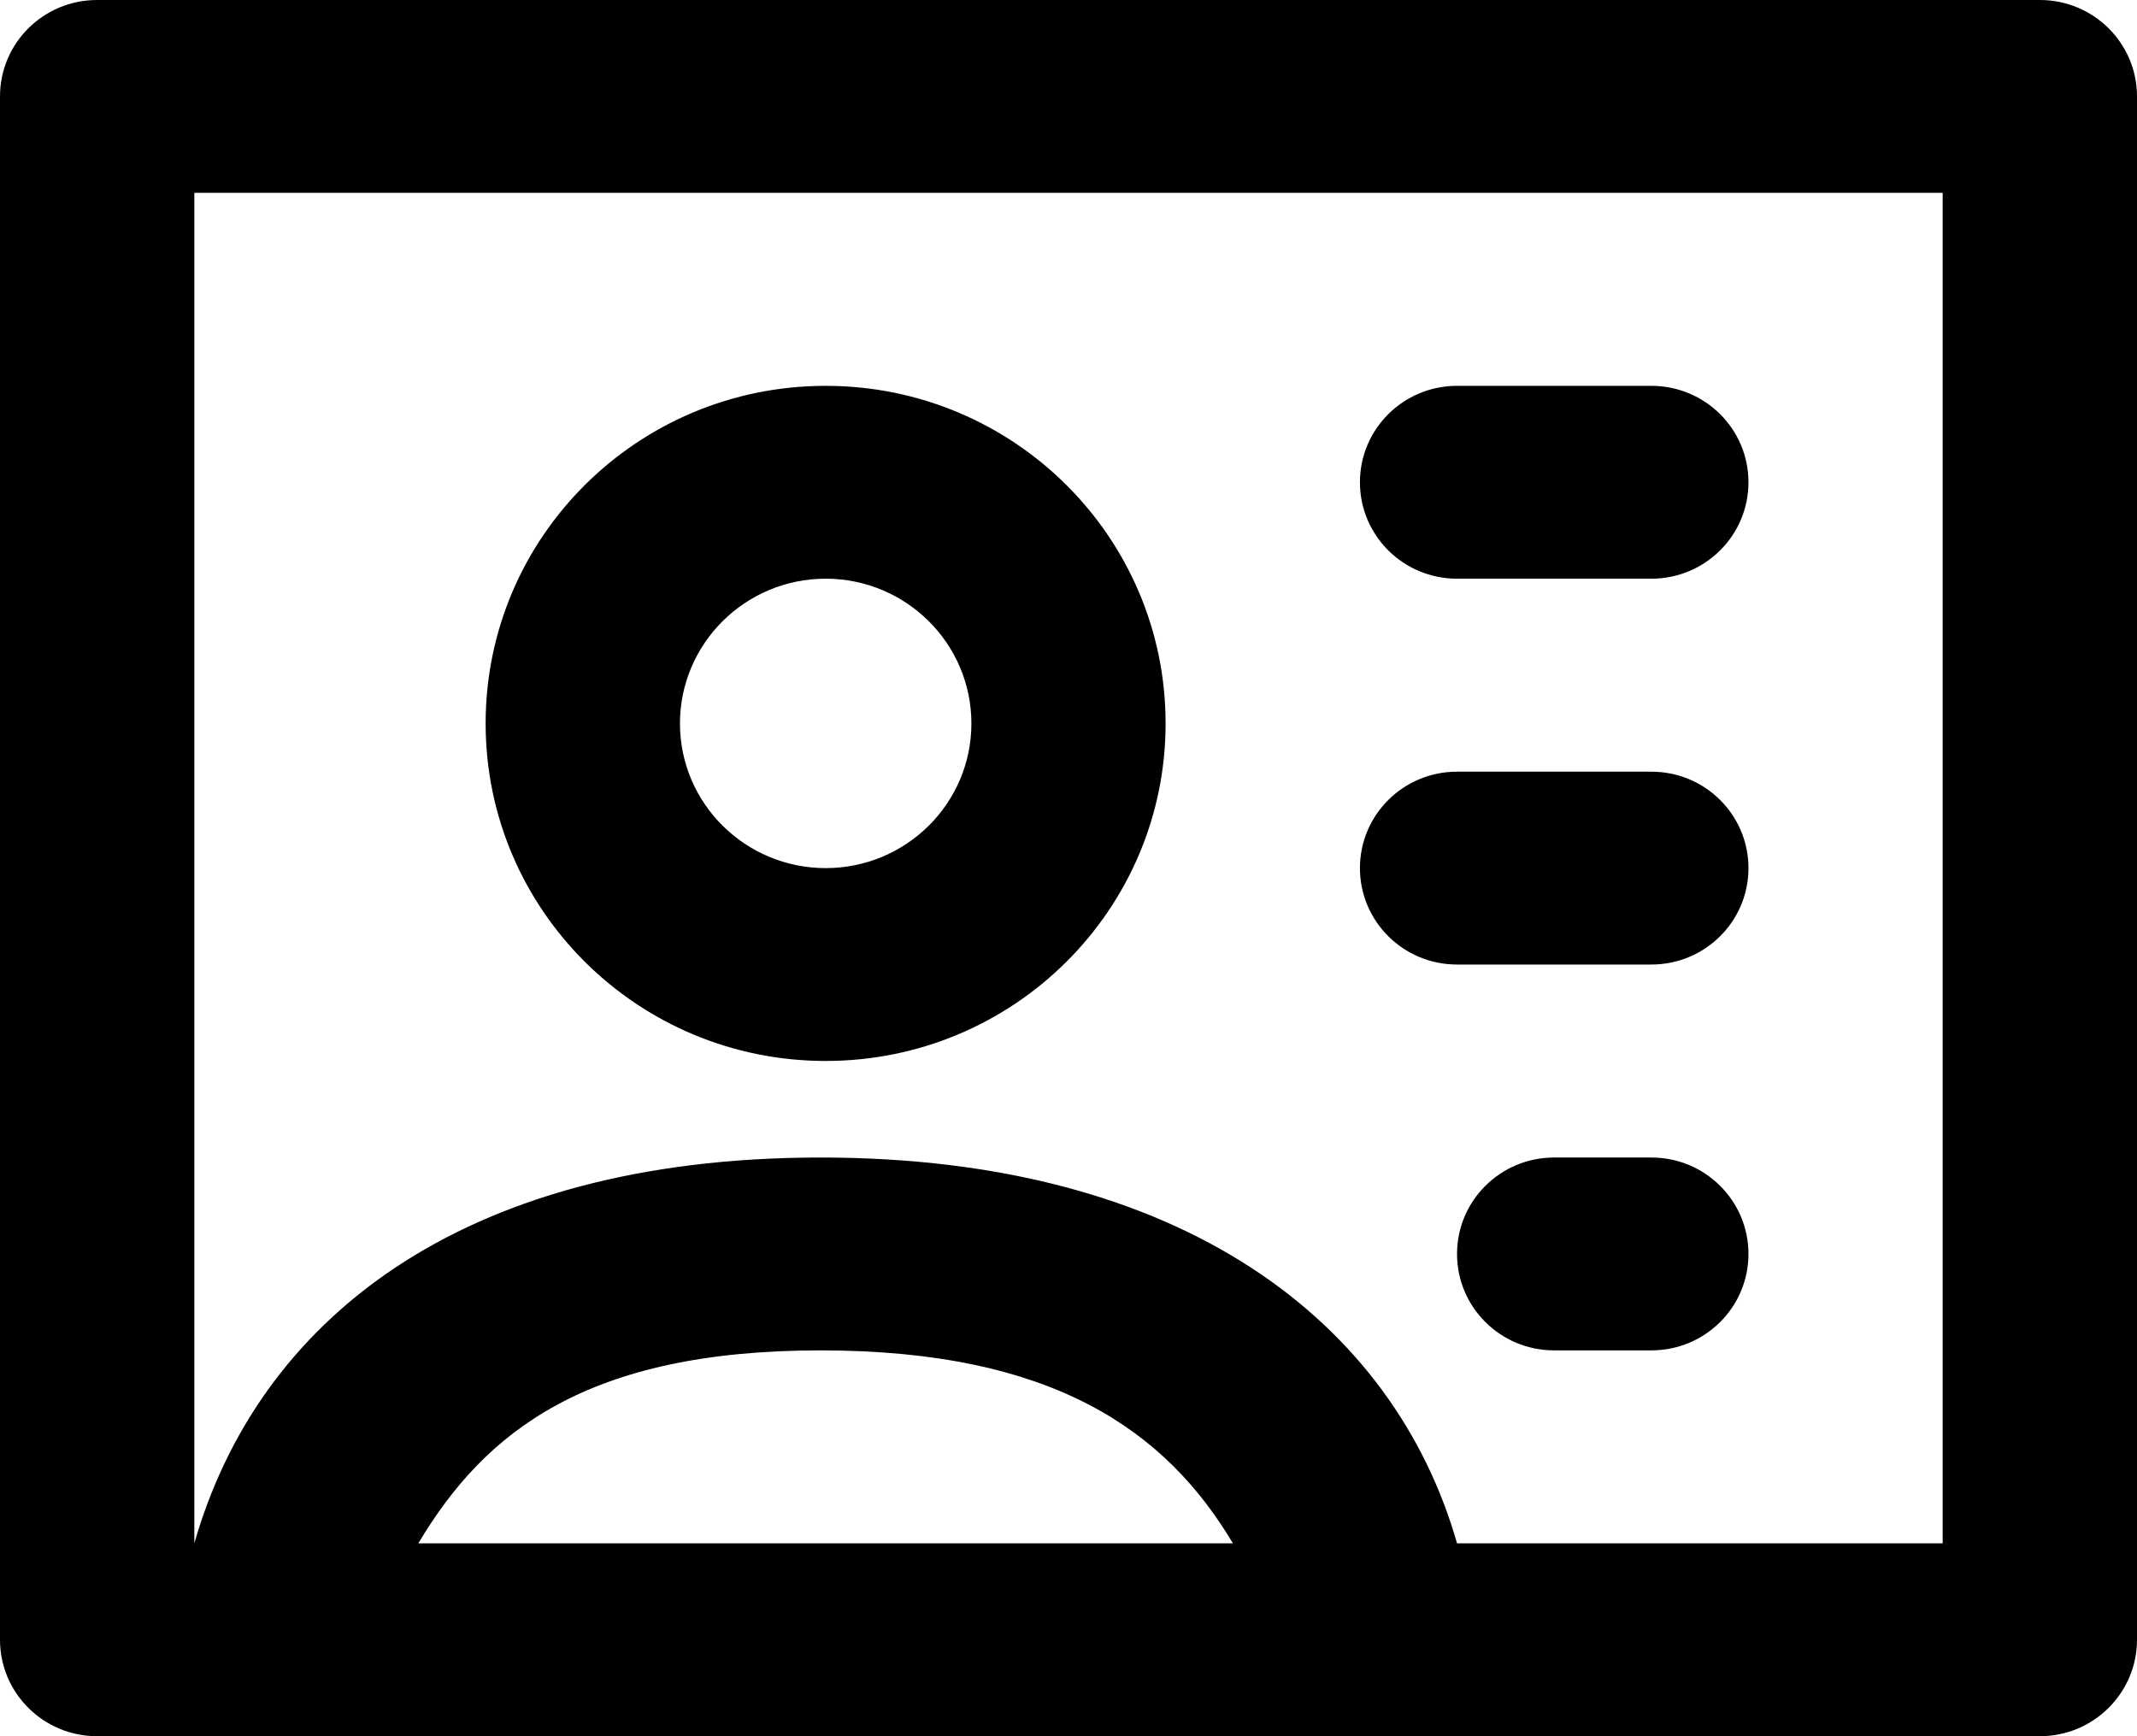 <?xml version="1.0" encoding="UTF-8"?>
<svg width="16px" height="13px" viewBox="0 0 16 13" version="1.1" xmlns="http://www.w3.org/2000/svg" xmlns:xlink="http://www.w3.org/1999/xlink">
    <g id="Fuji-ID_Sk_v5" stroke="none" stroke-width="1" fill="none" fill-rule="evenodd">
        <g id="User-Name-Copy-4" transform="translate(-24, -257)" fill="#000000">
            <path d="M36.364,265.667 L35.636,265.667 C35.234,265.667 34.909,265.99 34.909,266.389 C34.909,266.788 35.234,267.111 35.636,267.111 L36.364,267.111 C36.766,267.111 37.091,266.788 37.091,266.389 C37.091,265.99 36.766,265.667 36.364,265.667 L36.364,265.667 Z M34.909,264.222 L36.364,264.222 C36.766,264.222 37.091,263.899 37.091,263.5 C37.091,263.101 36.766,262.778 36.364,262.778 L34.909,262.778 C34.507,262.778 34.182,263.101 34.182,263.5 C34.182,263.899 34.507,264.222 34.909,264.222 L34.909,264.222 Z M34.909,261.333 L36.364,261.333 C36.766,261.333 37.091,261.01 37.091,260.611 C37.091,260.212 36.766,259.889 36.364,259.889 L34.909,259.889 C34.507,259.889 34.182,260.212 34.182,260.611 C34.182,261.01 34.507,261.333 34.909,261.333 L34.909,261.333 Z M38.545,268.556 L34.909,268.556 C34.438,266.907 32.862,265.667 30.144,265.667 C27.426,265.667 25.926,266.907 25.455,268.556 L25.455,258.444 L38.545,258.444 L38.545,268.556 Z M27.132,268.556 C27.632,267.716 28.399,267.111 30.144,267.111 C31.889,267.111 32.731,267.716 33.231,268.556 L27.132,268.556 Z M39.273,257 L24.727,257 C24.325,257 24,257.323 24,257.722 L24,269.278 C24,269.676 24.325,270 24.727,270 L39.273,270 C39.674,270 40,269.676 40,269.278 L40,257.722 C40,257.323 39.674,257 39.273,257 L39.273,257 Z M30.182,261.333 C30.784,261.333 31.273,261.819 31.273,262.417 C31.273,263.015 30.784,263.5 30.182,263.5 C29.58,263.5 29.091,263.015 29.091,262.417 C29.091,261.819 29.58,261.333 30.182,261.333 L30.182,261.333 Z M30.182,264.944 C31.588,264.944 32.727,263.813 32.727,262.417 C32.727,261.02 31.588,259.889 30.182,259.889 C28.775,259.889 27.636,261.02 27.636,262.417 C27.636,263.813 28.775,264.944 30.182,264.944 L30.182,264.944 Z" id="Contact-Card"></path>
        </g>
    </g>
</svg>
